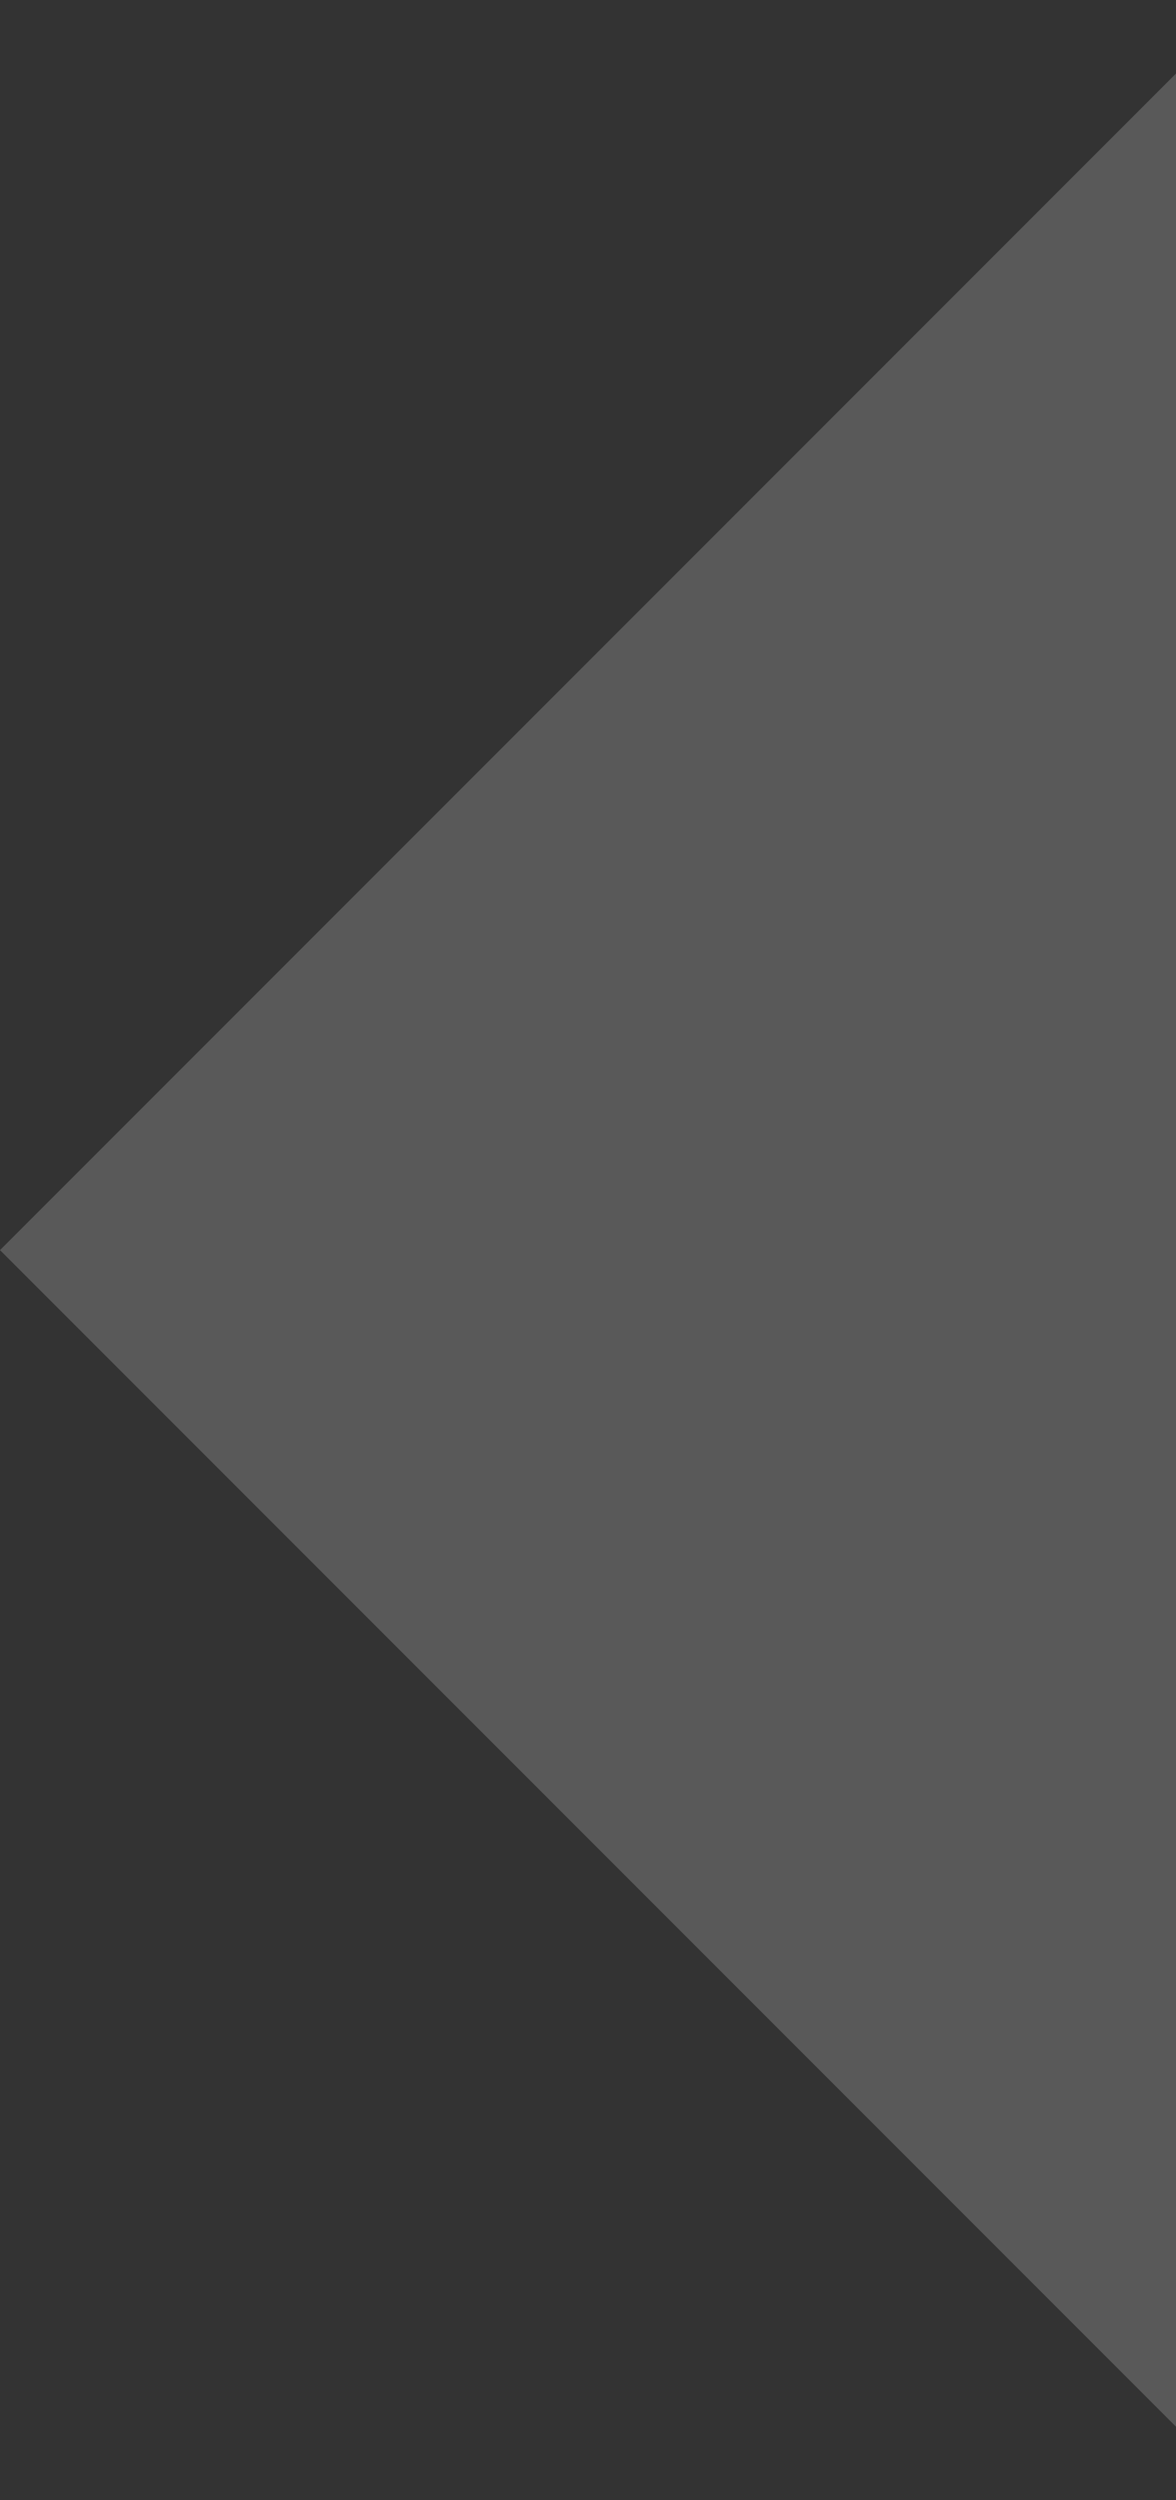 <svg width="8" height="17" viewBox="0 0 8 17" fill="none" xmlns="http://www.w3.org/2000/svg">
<rect x="0" y="0" width="8" height="17" fill="#333333" stroke="none"/>
<path opacity="0.2" d="M8 16.5L6.99382e-07 8.5L8 0.5" fill="#F2F2F2"/>
</svg>

